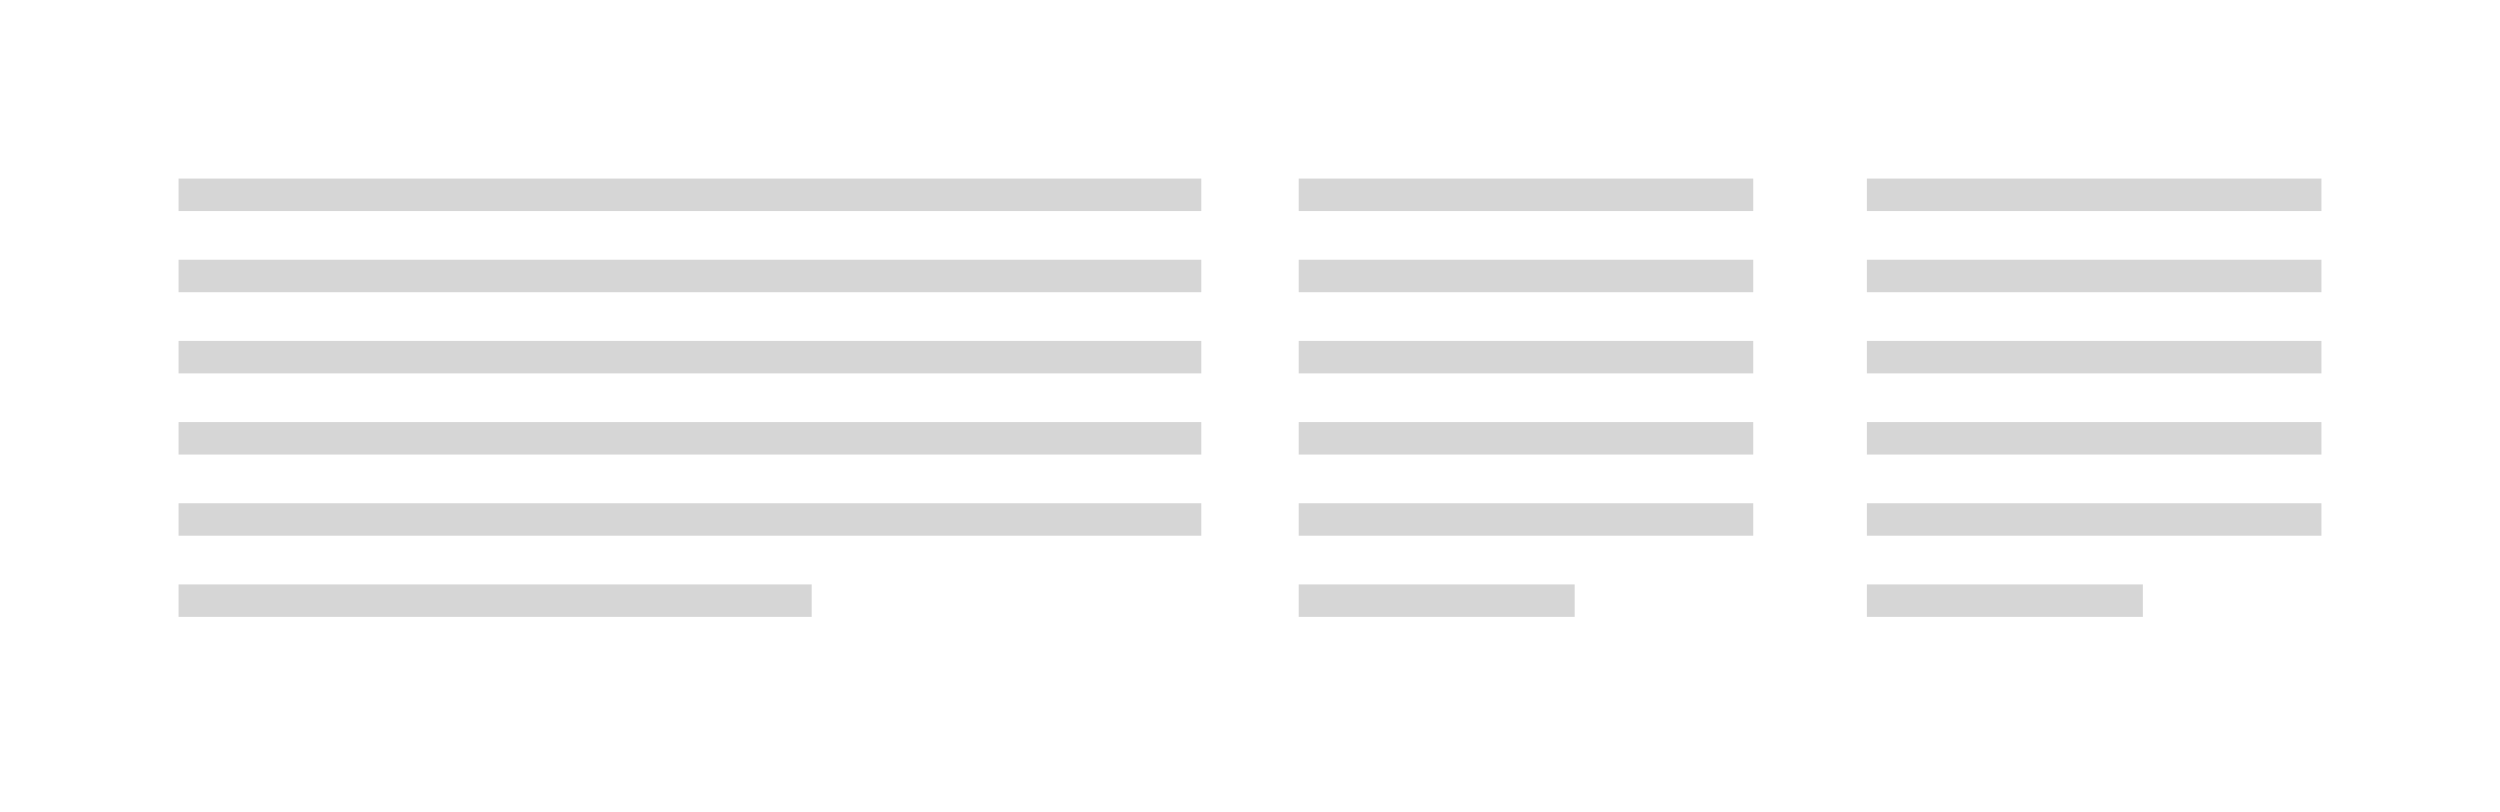 <?xml version="1.0" encoding="UTF-8"?>
<svg width="154px" height="50px" viewBox="0 0 154 50" version="1.1" xmlns="http://www.w3.org/2000/svg" xmlns:xlink="http://www.w3.org/1999/xlink">
    <!-- Generator: Sketch 53 (72520) - https://sketchapp.com -->
    <title>footer_6_3_3</title>
    <desc>Created with Sketch.</desc>
    <g id="footer_6_3_3" stroke="none" stroke-width="1" fill="none" fill-rule="evenodd">
        <rect fill="#FFFFFF" x="0" y="0" width="154" height="50"></rect>
        <g id="Group" transform="translate(116, 11)" stroke="#D6D6D6" stroke-linecap="square" stroke-width="2">
            <path d="M0,1 L26,1" id="Line"></path>
            <path d="M0,6 L26,6" id="Line"></path>
            <path d="M0,11 L26,11" id="Line"></path>
            <path d="M0,16 L26,16" id="Line"></path>
            <path d="M0,21 L26,21" id="Line"></path>
            <path d="M0,26 L15,26" id="Line"></path>
        </g>
        <g id="Group" transform="translate(81, 11)" stroke="#D6D6D6" stroke-linecap="square" stroke-width="2">
            <path d="M0,1 L26,1" id="Line"></path>
            <path d="M0,6 L26,6" id="Line"></path>
            <path d="M0,11 L26,11" id="Line"></path>
            <path d="M0,16 L26,16" id="Line"></path>
            <path d="M0,21 L26,21" id="Line"></path>
            <path d="M0,26 L15,26" id="Line"></path>
        </g>
        <g id="Group" transform="translate(12, 11)" stroke="#D6D6D6" stroke-linecap="square" stroke-width="2">
            <path d="M0,1 L61,1" id="Line"></path>
            <path d="M0,6 L61,6" id="Line"></path>
            <path d="M0,11 L61,11" id="Line"></path>
            <path d="M0,16 L61,16" id="Line"></path>
            <path d="M0,21 L61,21" id="Line"></path>
            <path d="M0,26 L37,26" id="Line"></path>
        </g>
    </g>
</svg>